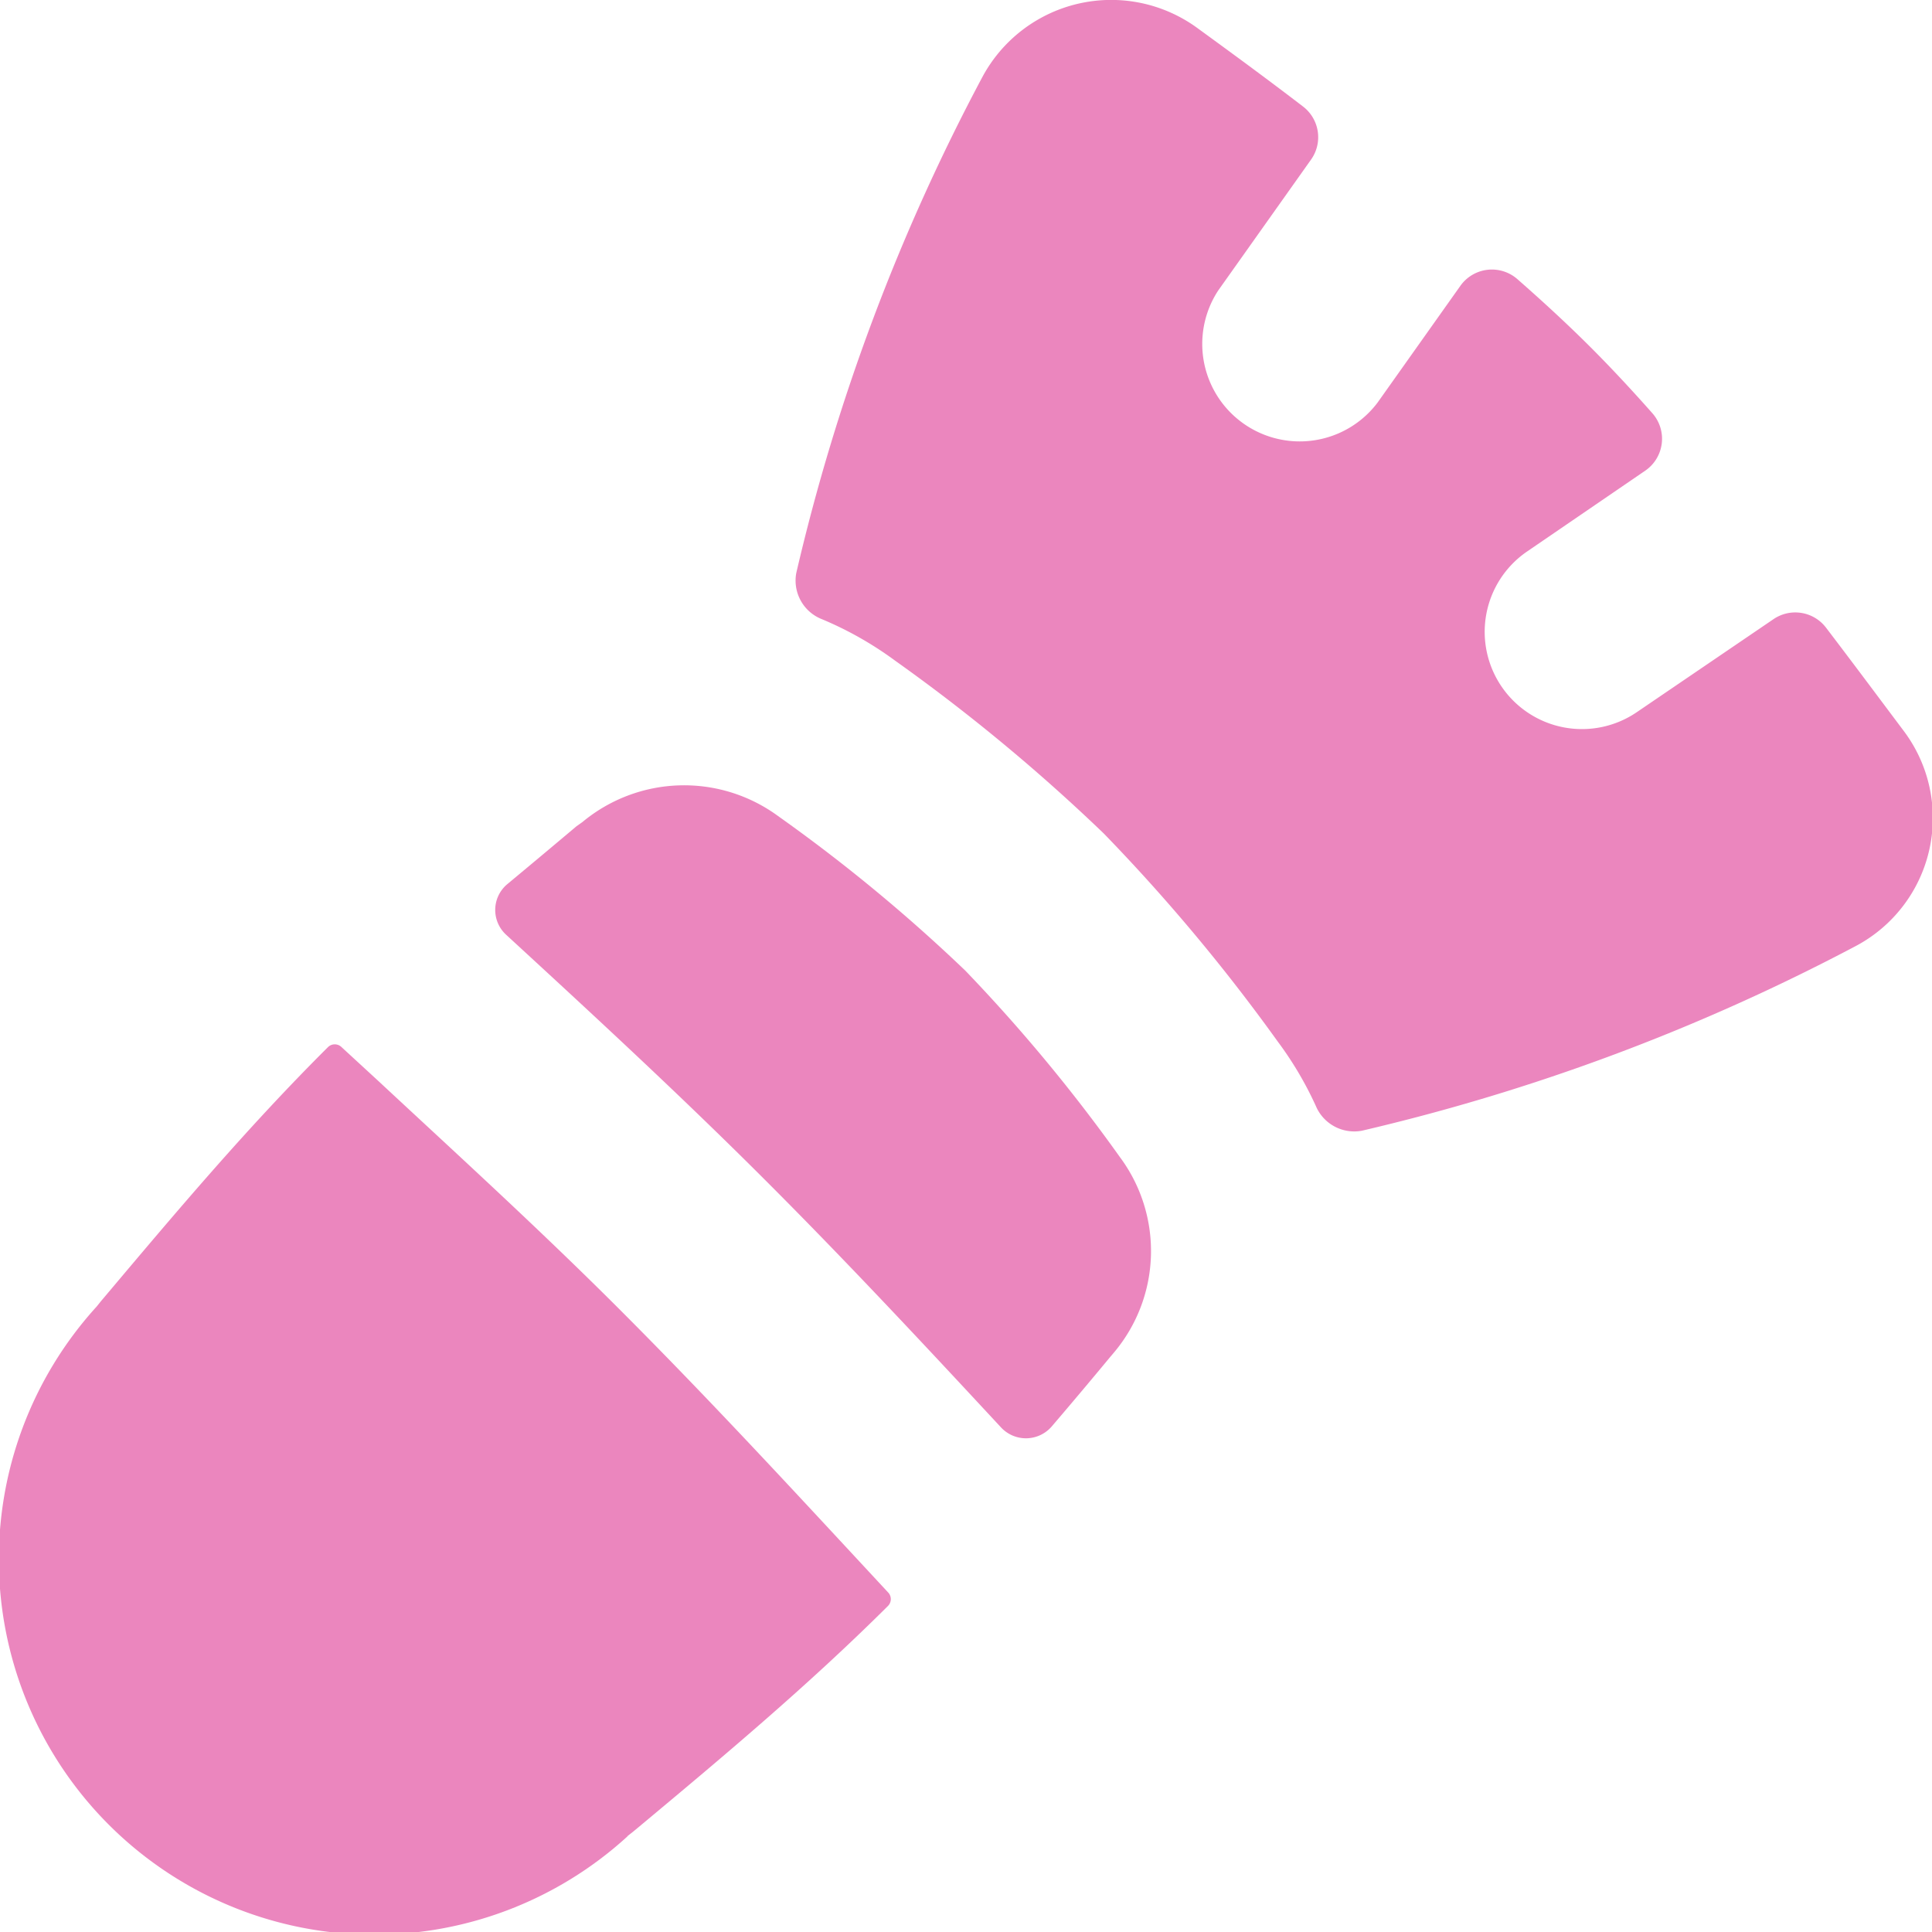 <svg xmlns="http://www.w3.org/2000/svg" width="20" height="20" viewBox="0 0 20 20">
    <path d="M17.942 5.072a.4.4 0 0 1-.077.59L16.64 6.5a1.007 1.007 0 1 0 1.139 1.661l1.411-.96a.4.4 0 0 1 .547.088c.286.375.556.738.8 1.063a1.5 1.5 0 0 1-.5 2.235 21.258 21.258 0 0 1-5.105 1.908.431.431 0 0 1-.477-.255 3.626 3.626 0 0 0-.395-.668 18.989 18.989 0 0 0-1.8-2.153 19.03 19.03 0 0 0-2.161-1.79 3.647 3.647 0 0 0-.757-.429.429.429 0 0 1-.266-.478A21.029 21.029 0 0 1 11 1.592a1.513 1.513 0 0 1 2.244-.5c.33.24.7.511 1.077.8a.4.4 0 0 1 .084.55l-.961 1.355a1.009 1.009 0 0 0 1.65 1.16l.856-1.207a.4.4 0 0 1 .589-.072c.265.232.509.458.723.67s.444.457.68.724zM7.325 19.8l.06-.047.058-.048c.857-.715 1.745-1.457 2.582-2.29a.1.1 0 0 0 0-.142l-.346-.373c-.773-.833-1.558-1.679-2.4-2.523s-1.7-1.625-2.533-2.4l-.376-.346a.1.1 0 0 0-.143 0c-.837.833-1.581 1.718-2.3 2.571l-.049.058-.045.056a3.886 3.886 0 0 0 5.5 5.48zm3.87-4.234a.352.352 0 0 0 .526-.01q.306-.358.6-.713l.049-.058a1.63 1.63 0 0 0 .056-2.017 17.085 17.085 0 0 0-1.6-1.93 17.119 17.119 0 0 0-1.938-1.6 1.646 1.646 0 0 0-2.026.062l-.062.044q-.356.3-.717.6a.348.348 0 0 0-.01.523c.851.783 1.75 1.611 2.625 2.483s1.71 1.768 2.497 2.616z" transform="translate(-.833 -.79)" style="fill:#eb86be;fill-rule:evenodd"/>
</svg>
